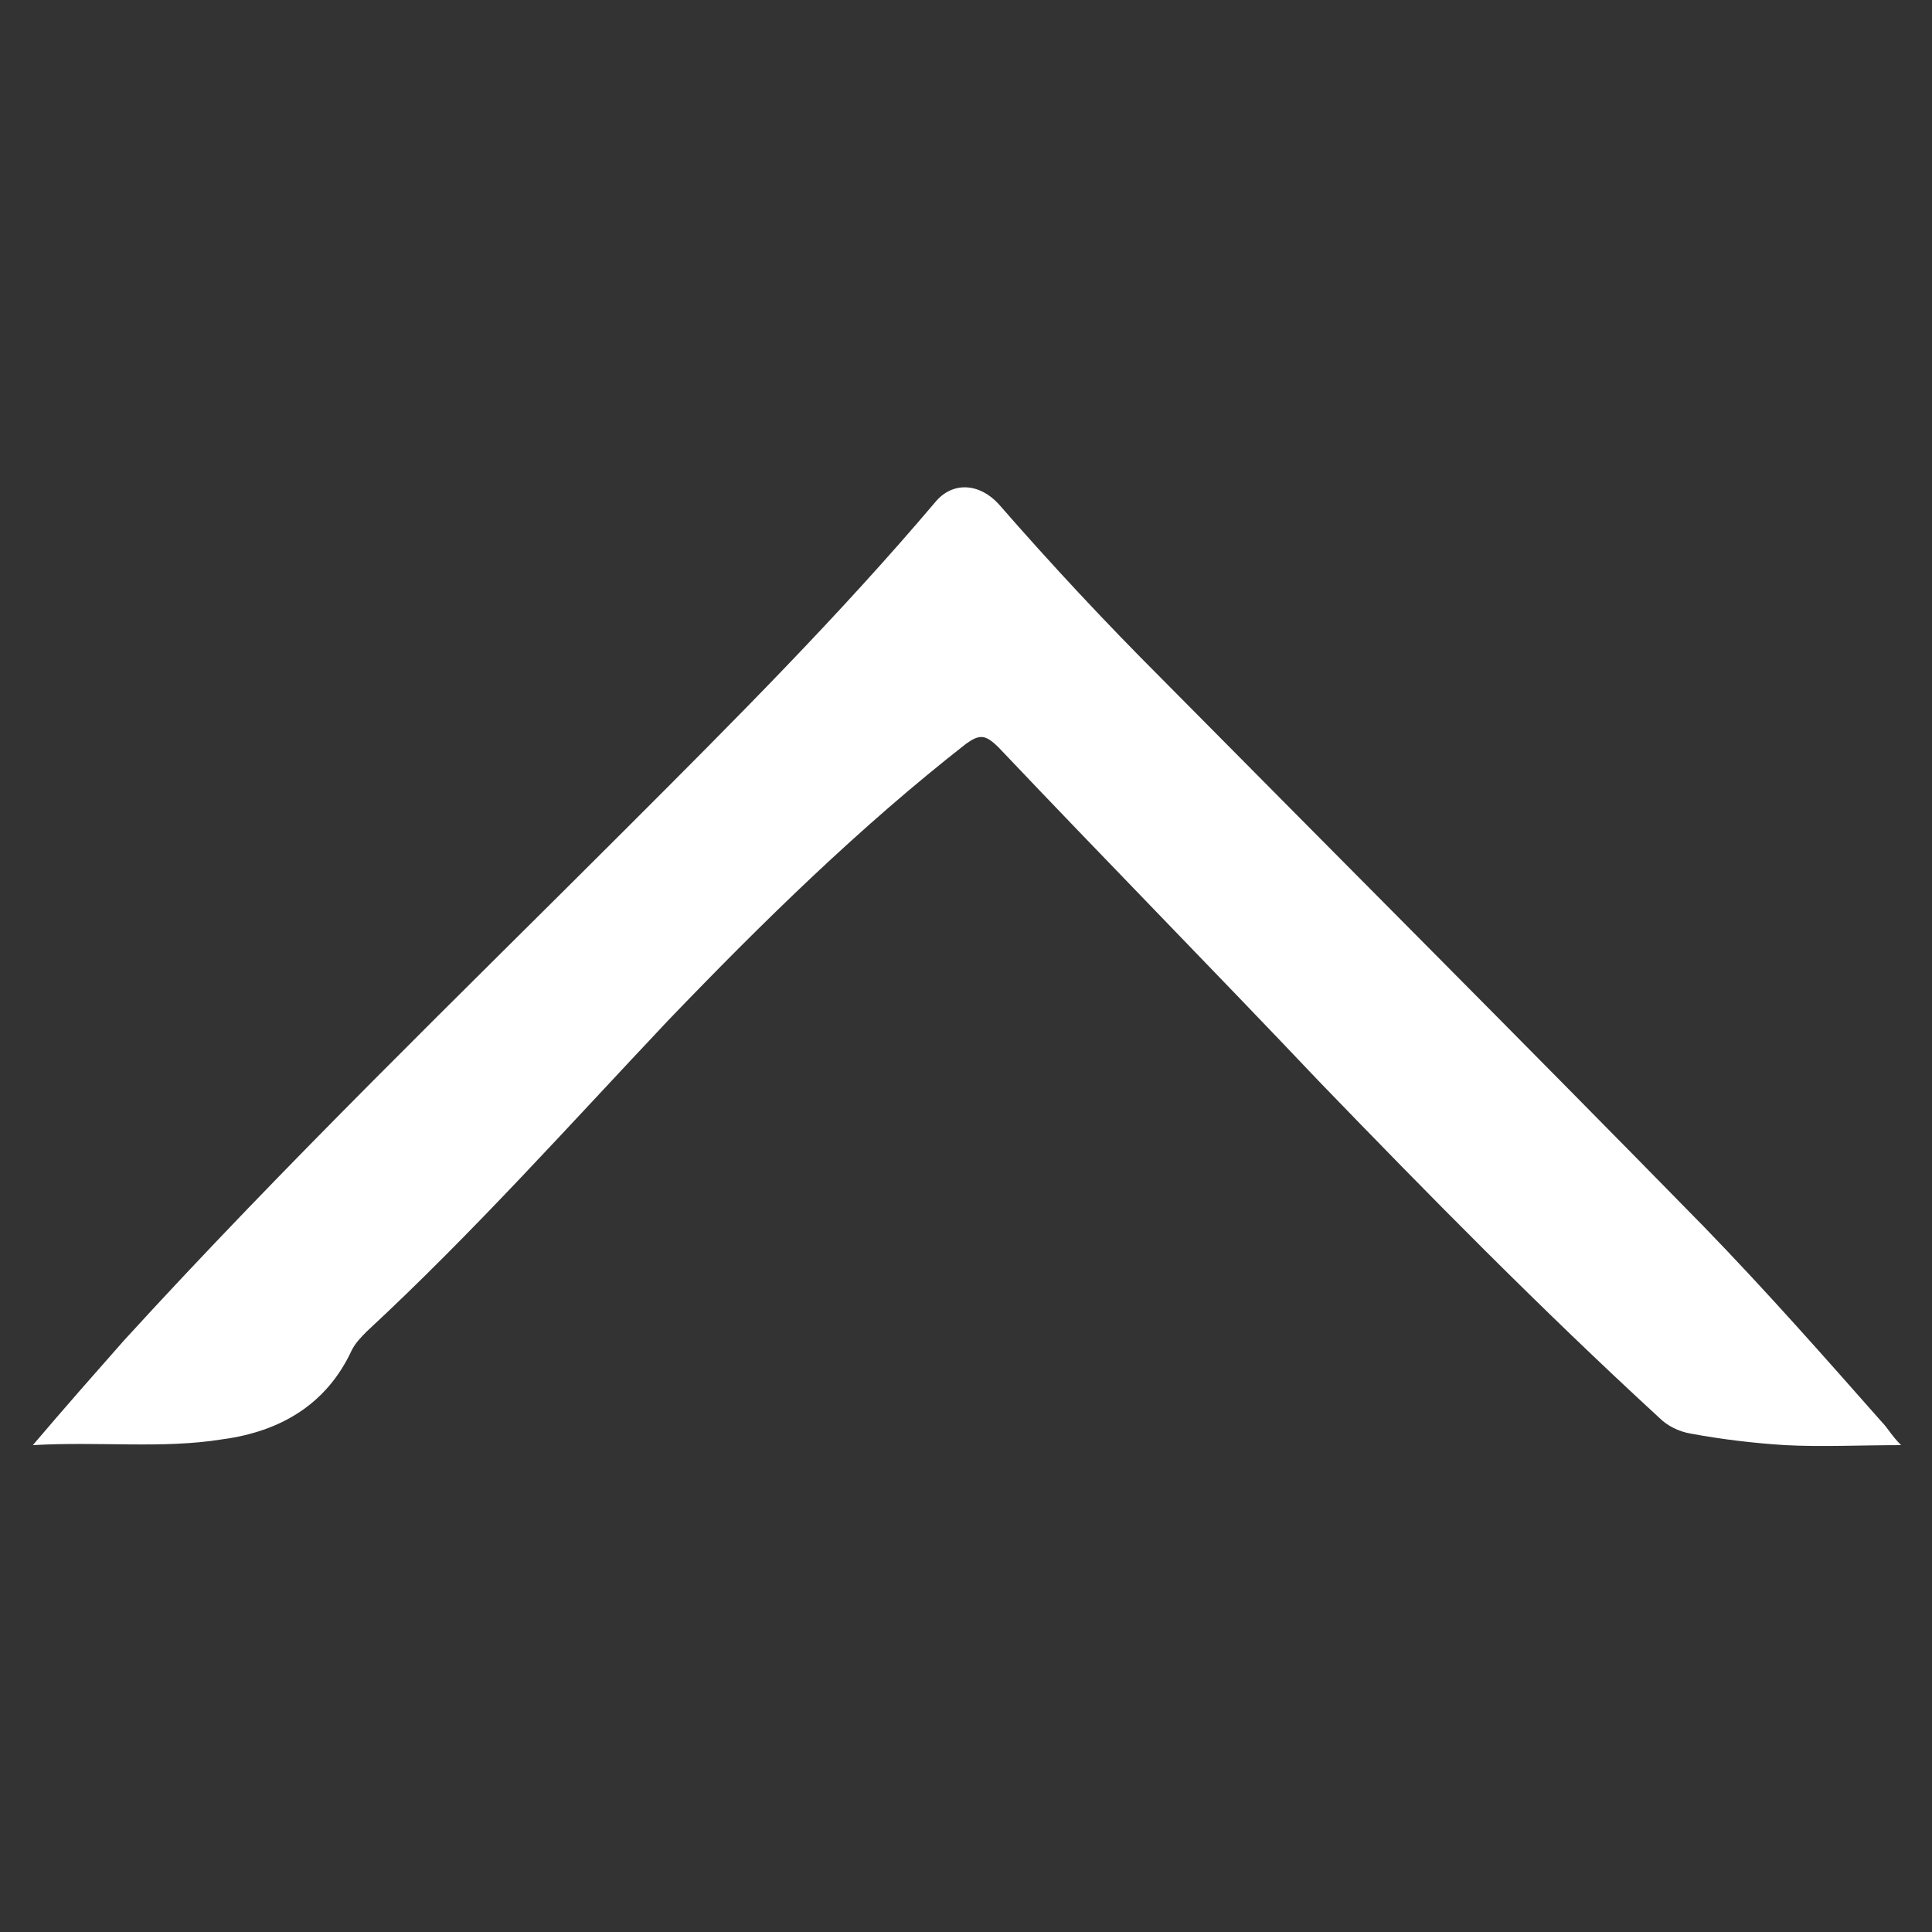 <svg id="Слой_1" xmlns="http://www.w3.org/2000/svg" viewBox="0 0 100 100"><rect x="0" y="0" width="100" height="100" fill="#333333" stroke="none"/><style>.st0{fill:#fff}</style><path class="st0" d="M1.7 74.8c1.7-2 3.2-3.7 4.7-5.4 8.4-9.2 17.3-17.8 26.1-26.6C38 37.3 43.4 31.9 48.4 26c.9-1.1 2.3-1 3.3.1 2.7 3.1 5.5 6.1 8.4 9 9.4 9.5 18.8 18.9 28.1 28.4 3.2 3.3 6.2 6.7 9.2 10.1.3.3.5.7 1 1.2-2.1 0-4.1.1-6 0-1.6-.1-3.3-.3-4.9-.6-.6-.1-1.2-.4-1.6-.8C79.7 67.7 74 61.9 68.3 56c-5.5-5.8-11.1-11.5-16.6-17.3-.7-.7-1-.7-1.7-.2-5.5 4.3-10.5 9.2-15.4 14.3-5.1 5.4-10.1 11-15.6 16.1-.3.3-.6.6-.8 1-1.3 2.8-3.7 4.2-6.7 4.6-3.1.5-6.3.1-9.8.3z"/></svg>
